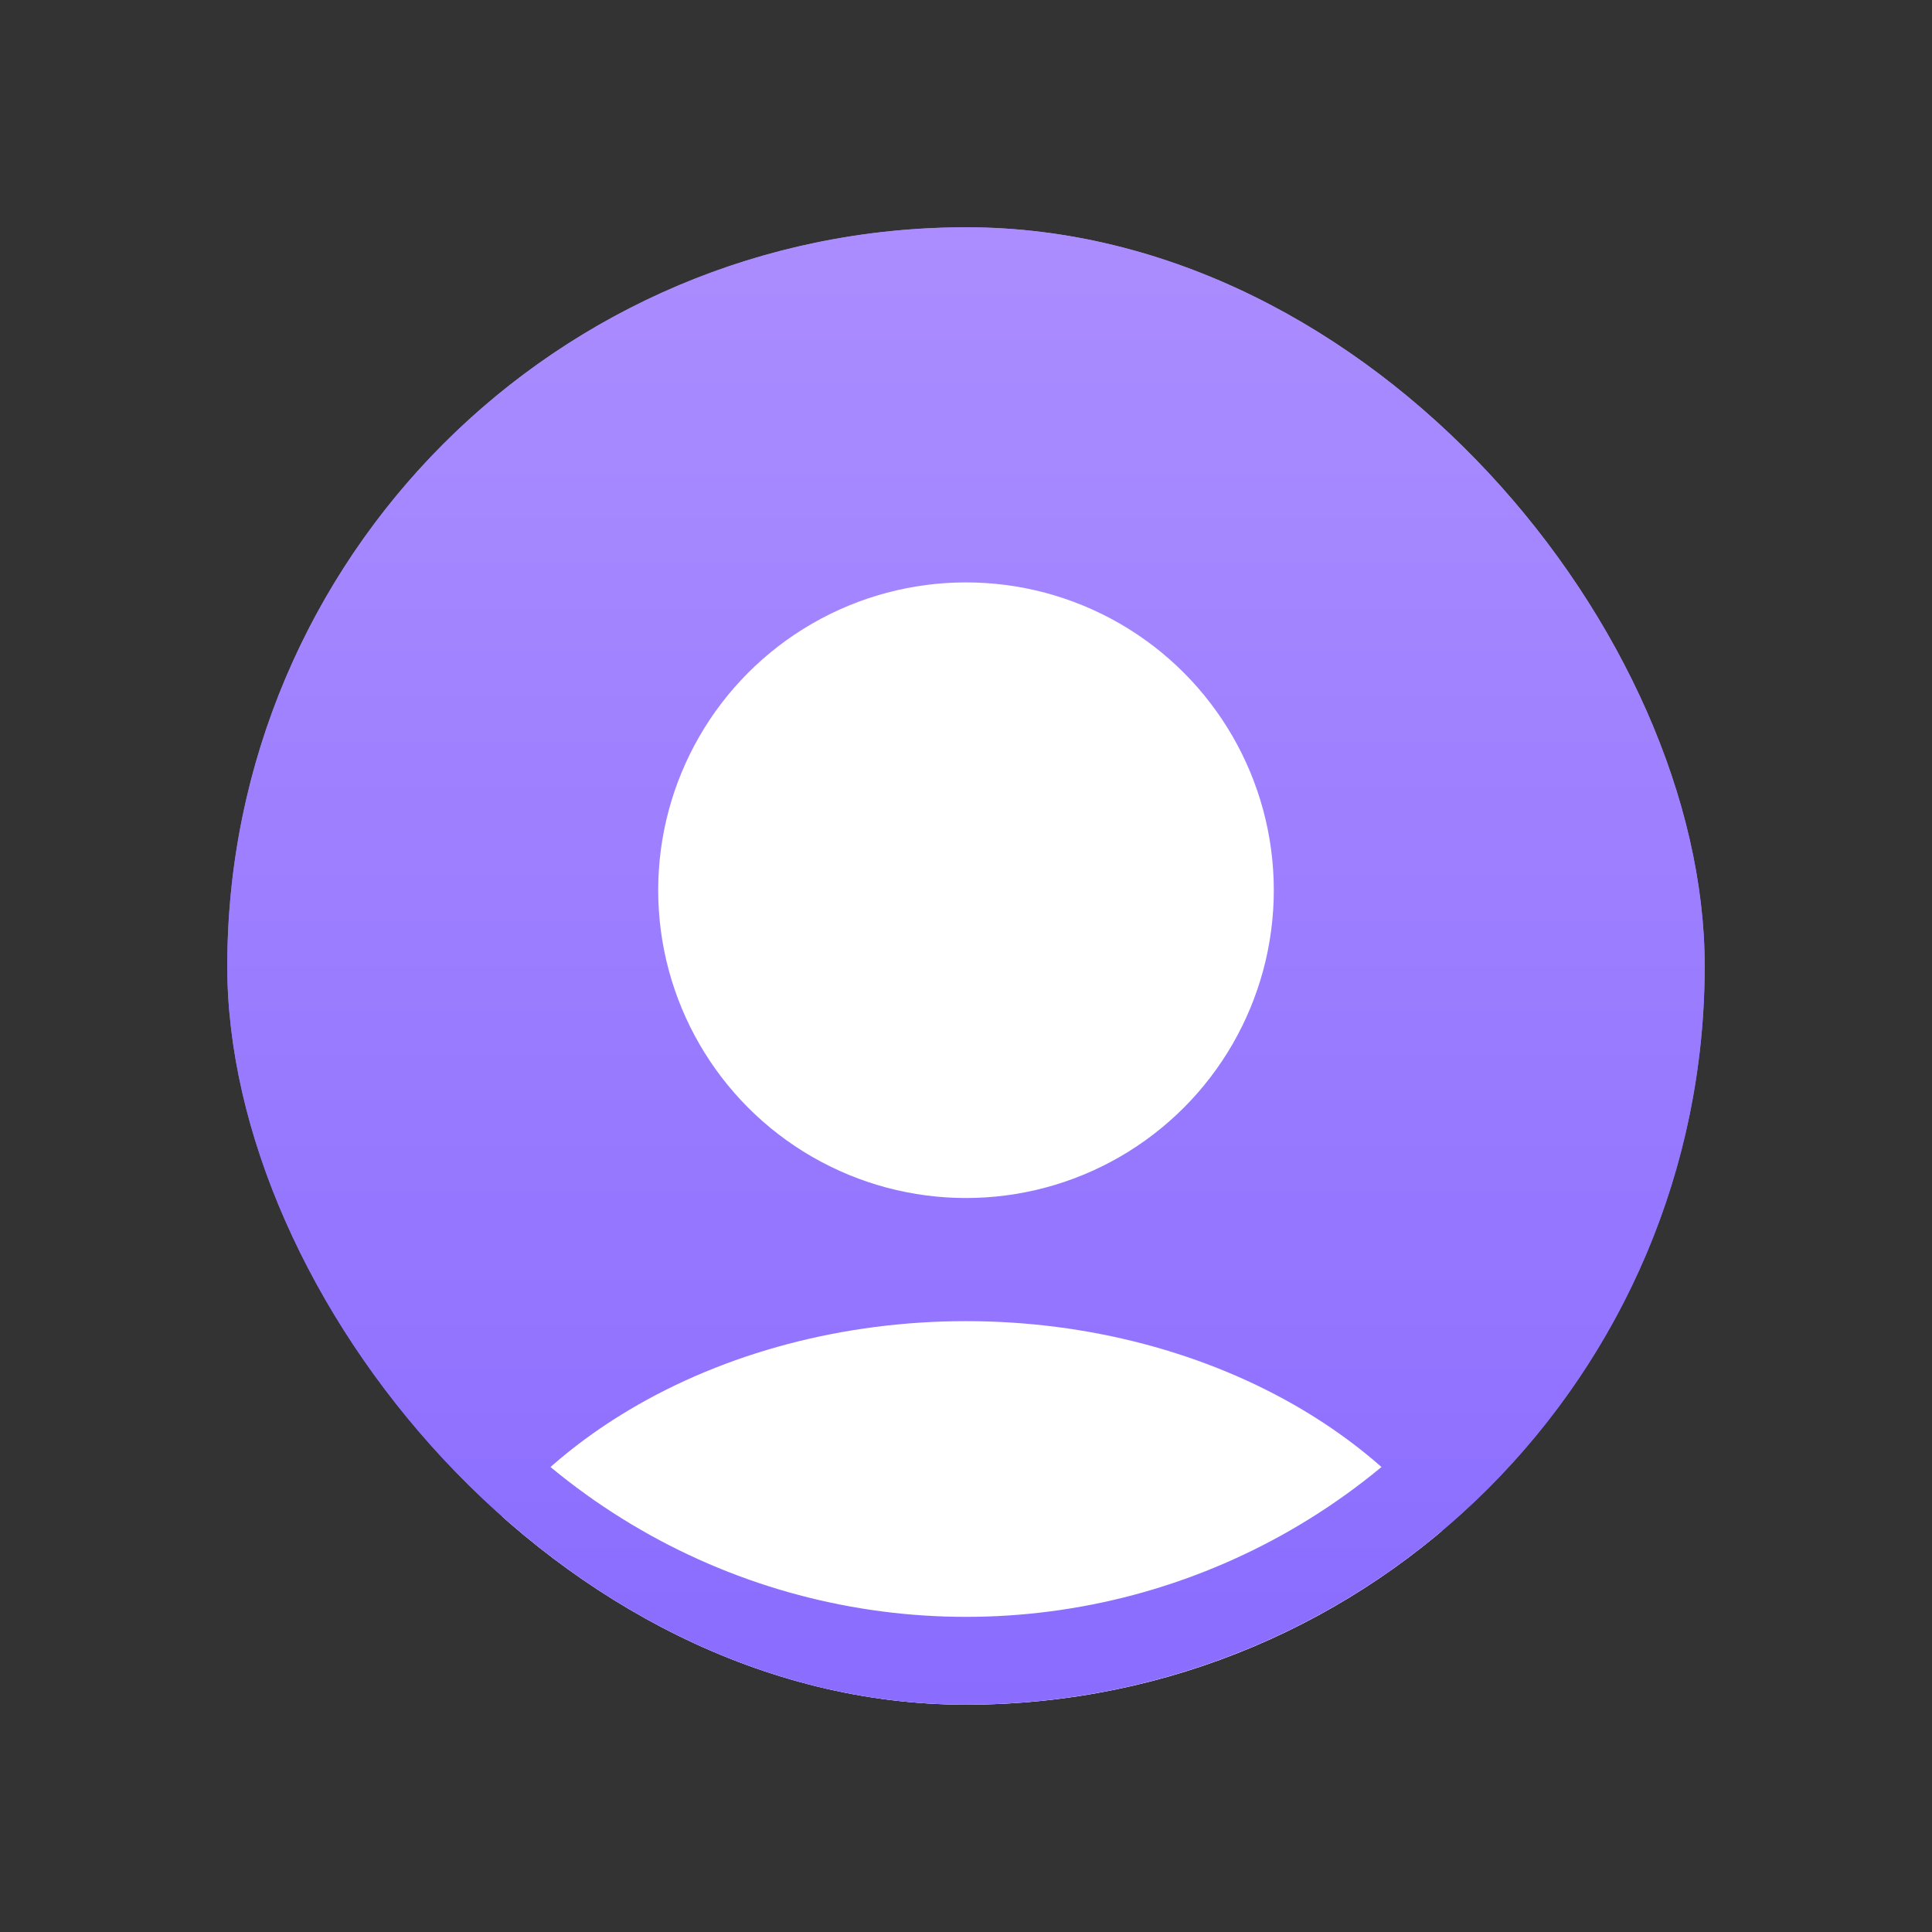 <svg width="44" height="44" viewBox="0 0 44 44" fill="none" xmlns="http://www.w3.org/2000/svg">
<rect x="0" y="0" width="44" height="44" fill="#333333" stroke="none"/>
<g clip-path="url(#clip0_3915_24105)">
<rect x="5.176" y="5.176" width="33.647" height="33.647" rx="16.823" fill="url(#paint0_linear_3915_24105)"/>
<path d="M33.076 37.593C33.666 37.47 34.017 36.855 33.746 36.317C32.91 34.662 31.509 33.207 29.681 32.116C27.477 30.801 24.777 30.088 22 30.088C19.222 30.088 16.522 30.801 14.319 32.116C12.491 33.207 11.089 34.662 10.254 36.317C9.983 36.855 10.334 37.47 10.923 37.593L13.839 38.201C19.222 39.323 24.778 39.323 30.161 38.201L33.076 37.593Z" fill="white"/>
<ellipse cx="22" cy="20.274" rx="7.01" ry="7.01" fill="white"/>
<circle cx="22" cy="22" r="15.823" stroke="url(#paint1_linear_3915_24105)" stroke-width="2"/>
</g>
<defs>
<linearGradient id="paint0_linear_3915_24105" x1="22" y1="5.176" x2="22" y2="38.823" gradientUnits="userSpaceOnUse">
<stop stop-color="#AB8DFF"/>
<stop offset="1" stop-color="#8A6CFF"/>
</linearGradient>
<linearGradient id="paint1_linear_3915_24105" x1="22" y1="5.176" x2="22" y2="38.823" gradientUnits="userSpaceOnUse">
<stop stop-color="#AB8DFF"/>
<stop offset="1" stop-color="#8A6CFF"/>
</linearGradient>
<clipPath id="clip0_3915_24105">
<rect x="5.176" y="5.176" width="33.647" height="33.647" rx="16.823" fill="white"/>
</clipPath>
</defs>
</svg>
